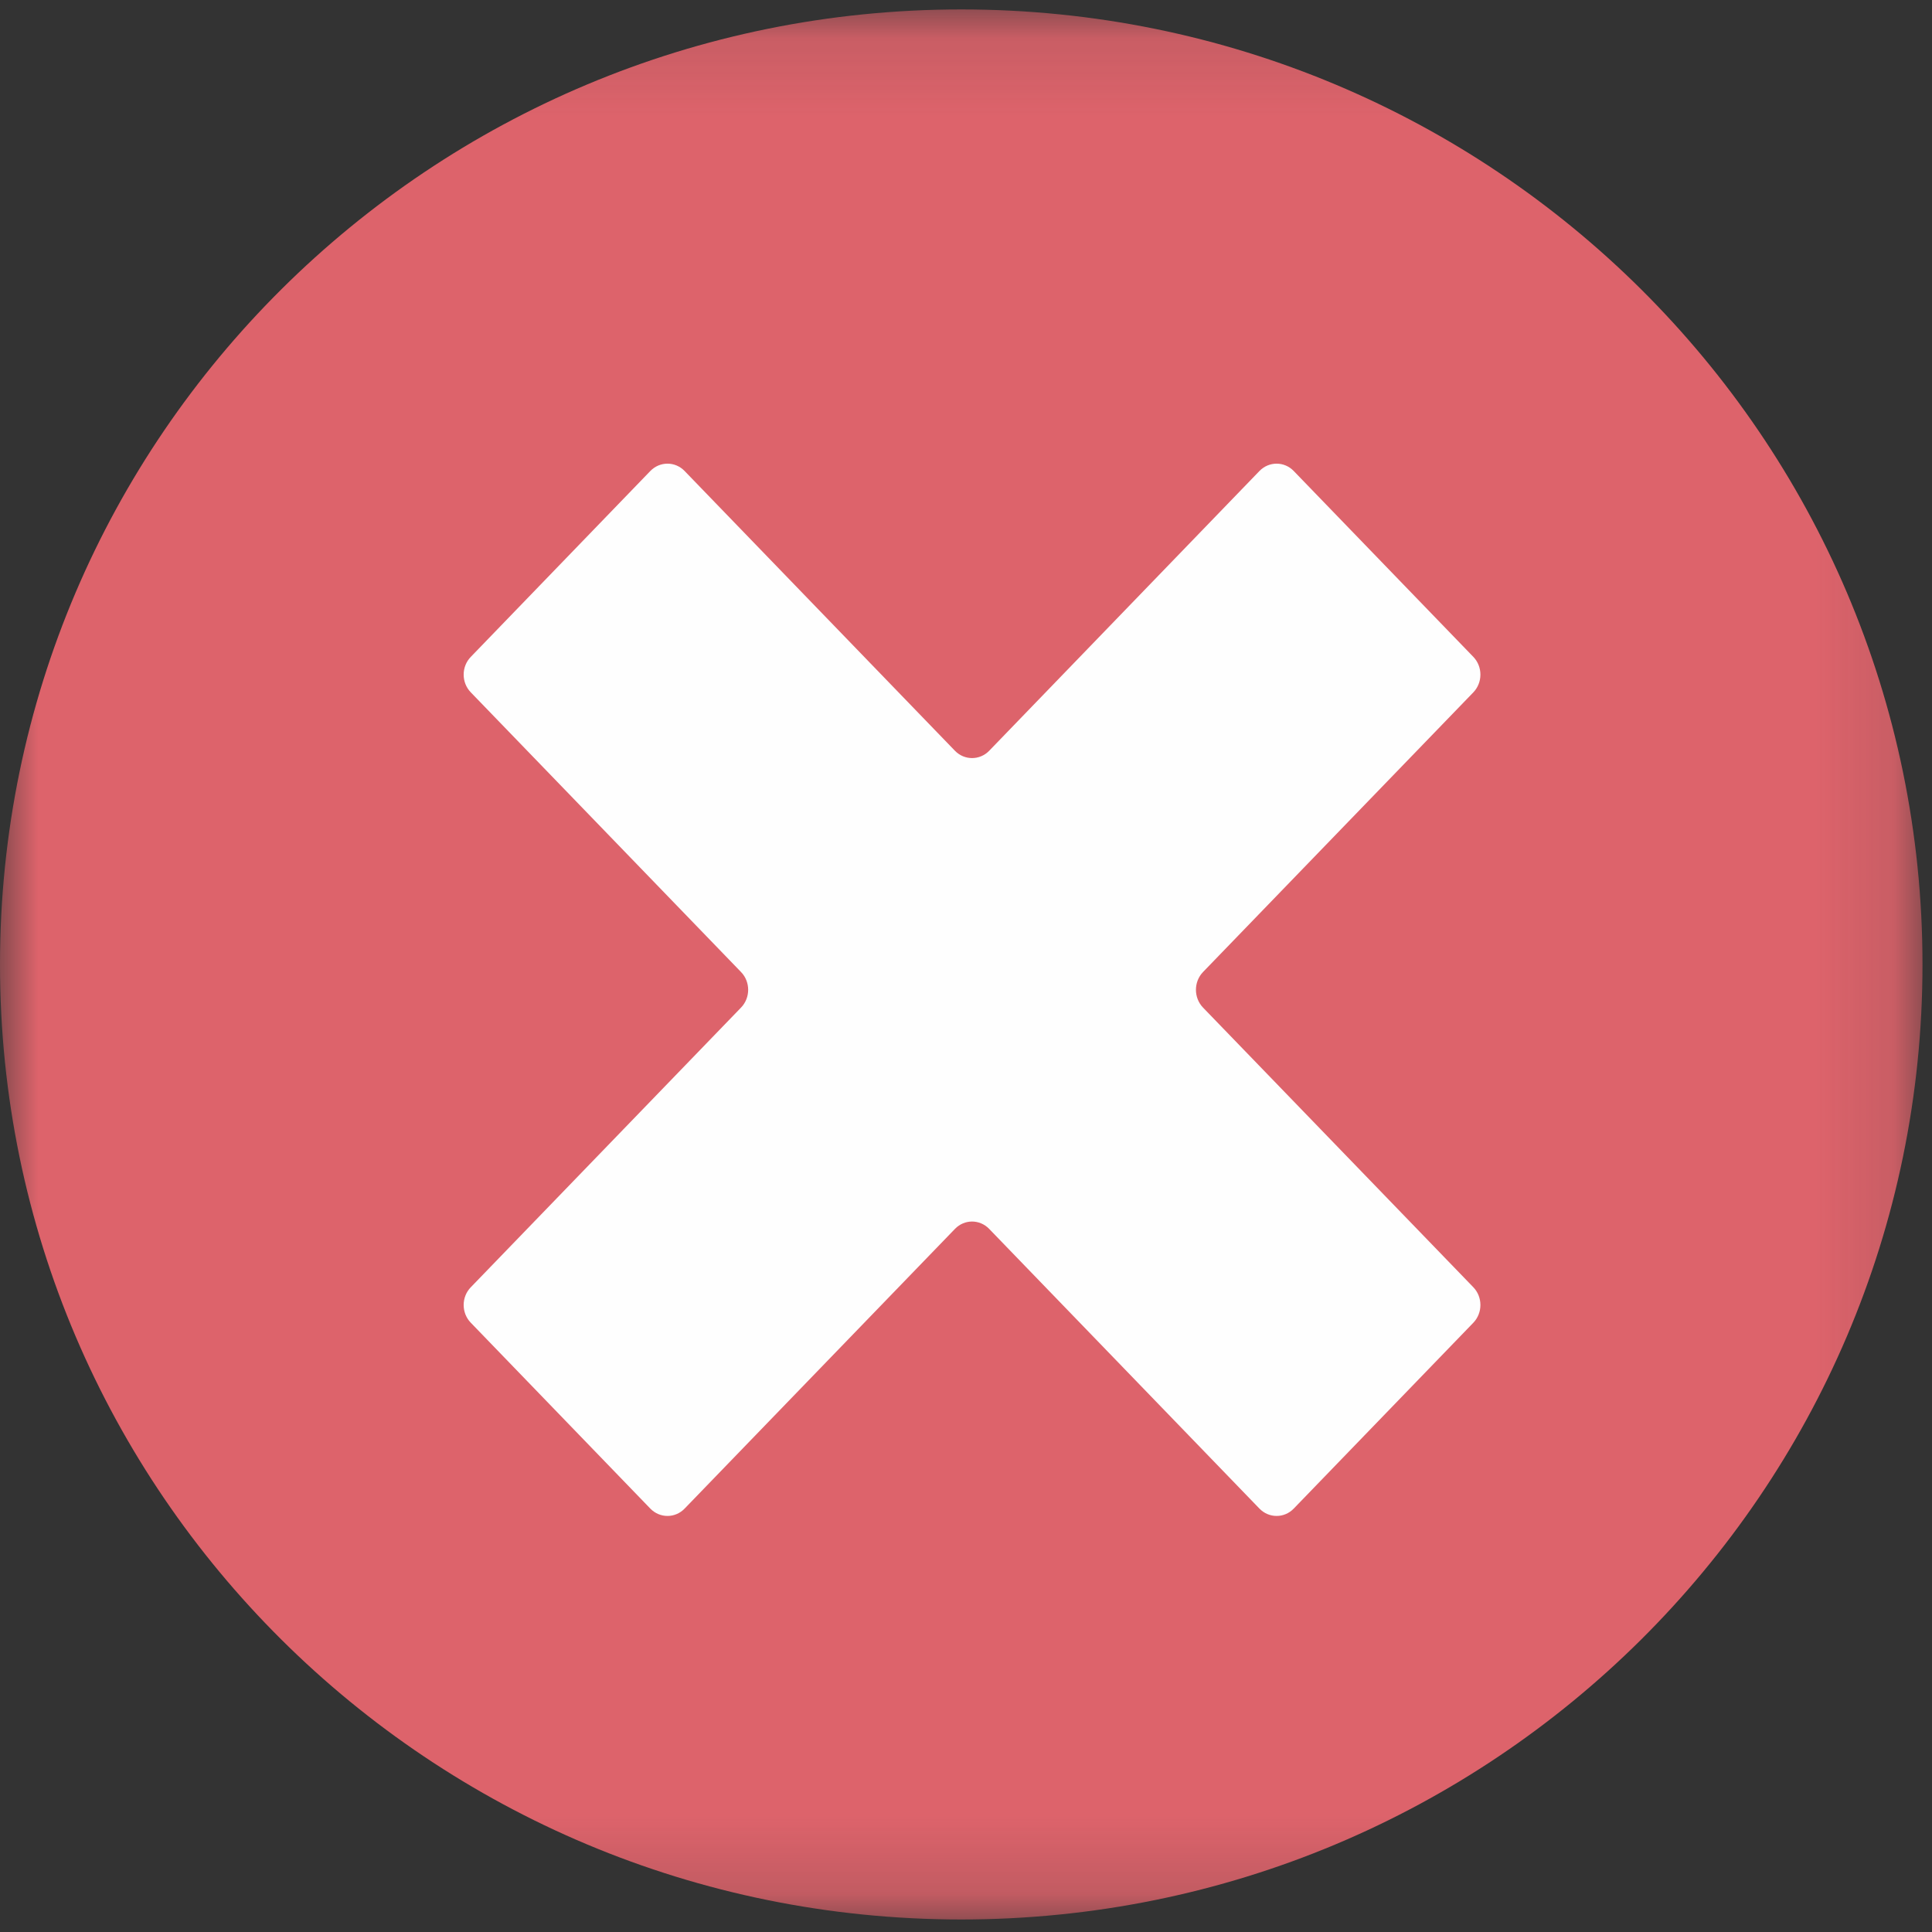 <?xml version="1.0" encoding="UTF-8"?>
<svg width="25px" height="25px" viewBox="0 0 25 25" version="1.1" xmlns="http://www.w3.org/2000/svg" xmlns:xlink="http://www.w3.org/1999/xlink">
    <rect x="0" y="0" width="25" height="25" fill="#333333" stroke="none"/>
    <!-- Generator: Sketch 51.2 (57519) - http://www.bohemiancoding.com/sketch -->
    <title>red-error-icon</title>
    <desc>Created with Sketch.</desc>
    <defs>
        <polygon id="path-1" points="0 0.122 24.877 0.122 24.877 24.838 0 24.838"></polygon>
    </defs>
    <g id="Page-1" stroke="none" stroke-width="1" fill="none" fill-rule="evenodd">
        <g id="red-error-icon">
            <g id="Group">
                <g id="Clipped">
                    <mask id="mask-2" fill="white">
                        <use xlink:href="#path-1"></use>
                    </mask>
                    <g id="red-error-icon-b"></g>
                    <path d="M-4.90196078e-05,12.48 C-4.90196078e-05,5.655 5.569,0.122 12.439,0.122 C19.308,0.122 24.877,5.655 24.877,12.48 C24.877,19.305 19.308,24.838 12.439,24.838 C5.569,24.838 -4.90196078e-05,19.305 -4.90196078e-05,12.48" id="Shape" fill="#DD636B" fill-rule="nonzero" mask="url(#mask-2)"></path>
                </g>
            </g>
            <path d="M19.065,8.5 L16.741,6.095 C16.619,5.968 16.42,5.968 16.297,6.095 L12.8,9.715 C12.678,9.841 12.479,9.841 12.357,9.715 L8.859,6.095 C8.737,5.968 8.538,5.968 8.415,6.095 L6.092,8.5 C5.969,8.627 5.969,8.832 6.092,8.959 L9.589,12.578 C9.712,12.705 9.712,12.911 9.589,13.038 L6.092,16.657 C5.969,16.784 5.969,16.989 6.092,17.116 L8.415,19.521 C8.538,19.648 8.737,19.648 8.859,19.521 L12.357,15.902 C12.479,15.775 12.678,15.775 12.8,15.902 L16.297,19.521 C16.42,19.648 16.619,19.648 16.741,19.521 L19.065,17.116 C19.187,16.989 19.187,16.784 19.065,16.657 L15.567,13.038 C15.445,12.911 15.445,12.705 15.567,12.578 L19.065,8.959 C19.187,8.832 19.187,8.627 19.065,8.5" id="Shape" fill="#FEFEFE" fill-rule="nonzero"></path>
        </g>
    </g>
</svg>